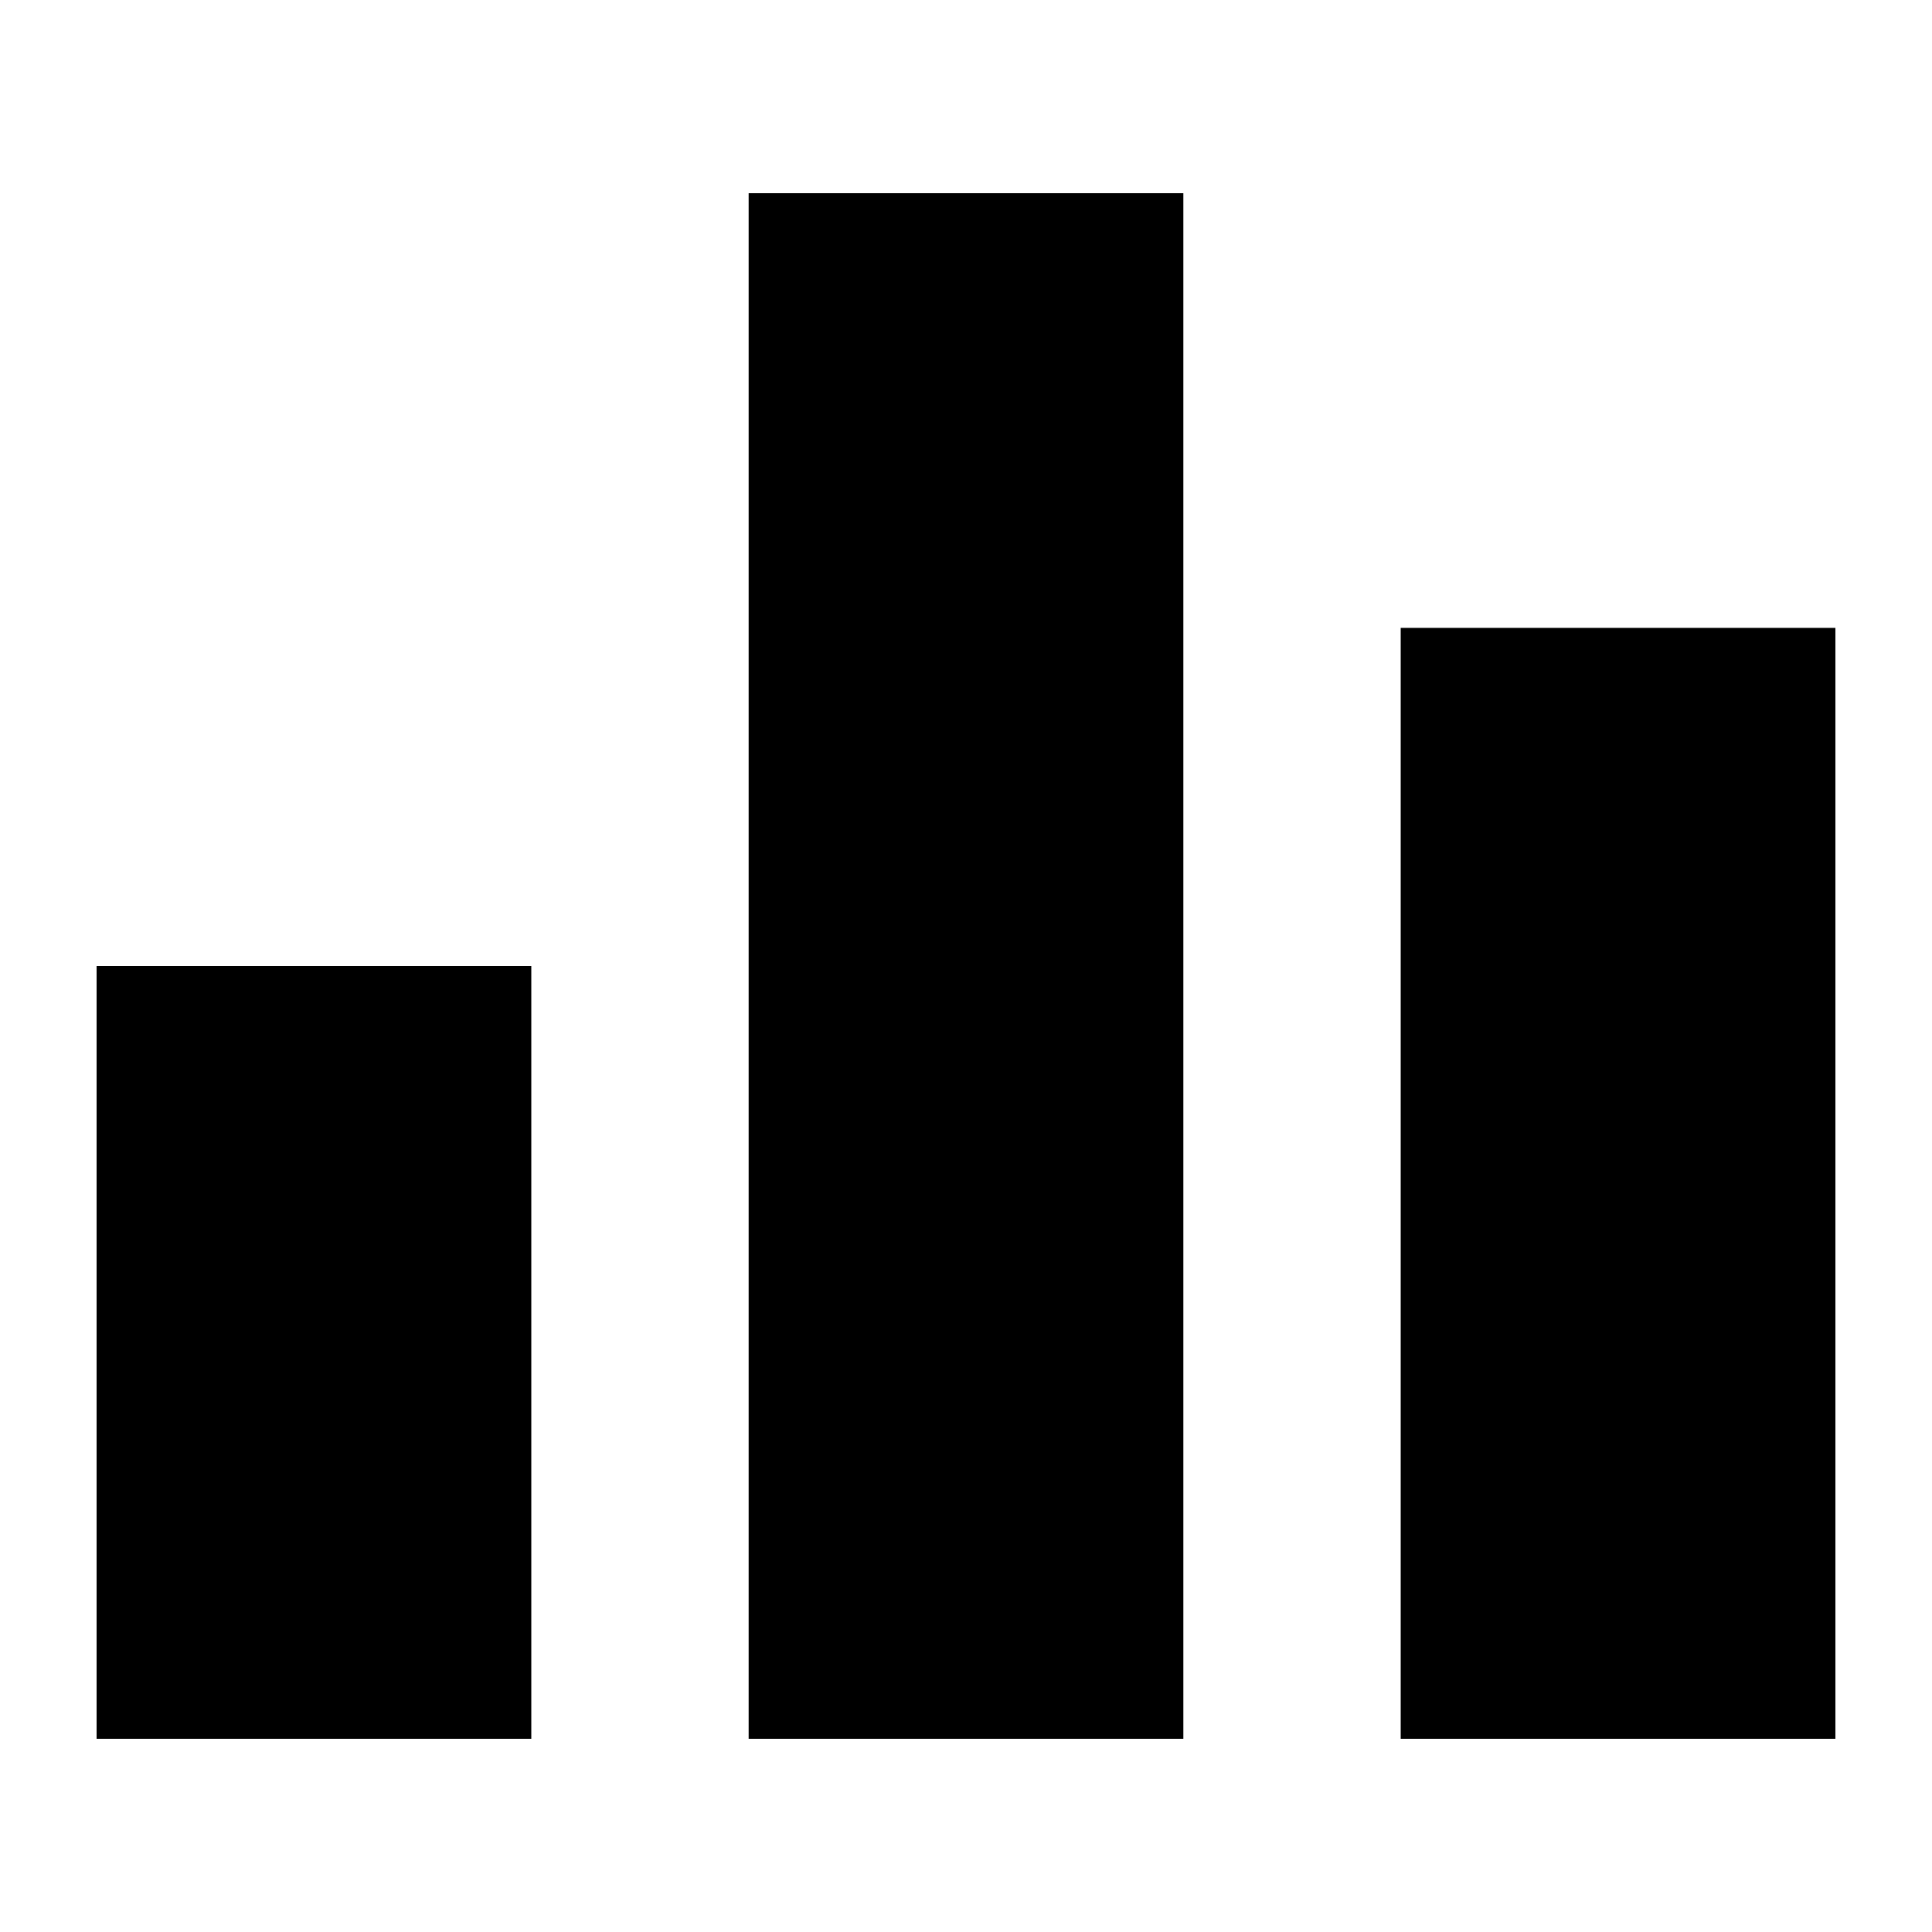 <?xml version="1.0" standalone="no"?><!DOCTYPE svg PUBLIC "-//W3C//DTD SVG 1.1//EN" "http://www.w3.org/Graphics/SVG/1.1/DTD/svg11.dtd"><svg class="icon" width="200px" height="200.00px" viewBox="0 0 1024 1024" version="1.1" xmlns="http://www.w3.org/2000/svg"><path d="M396.8 102.4h230.4v819.2h-230.4zM51.2 512h230.4v409.6H51.2z m691.2-179.2h230.4v588.8h-230.4z" /></svg>